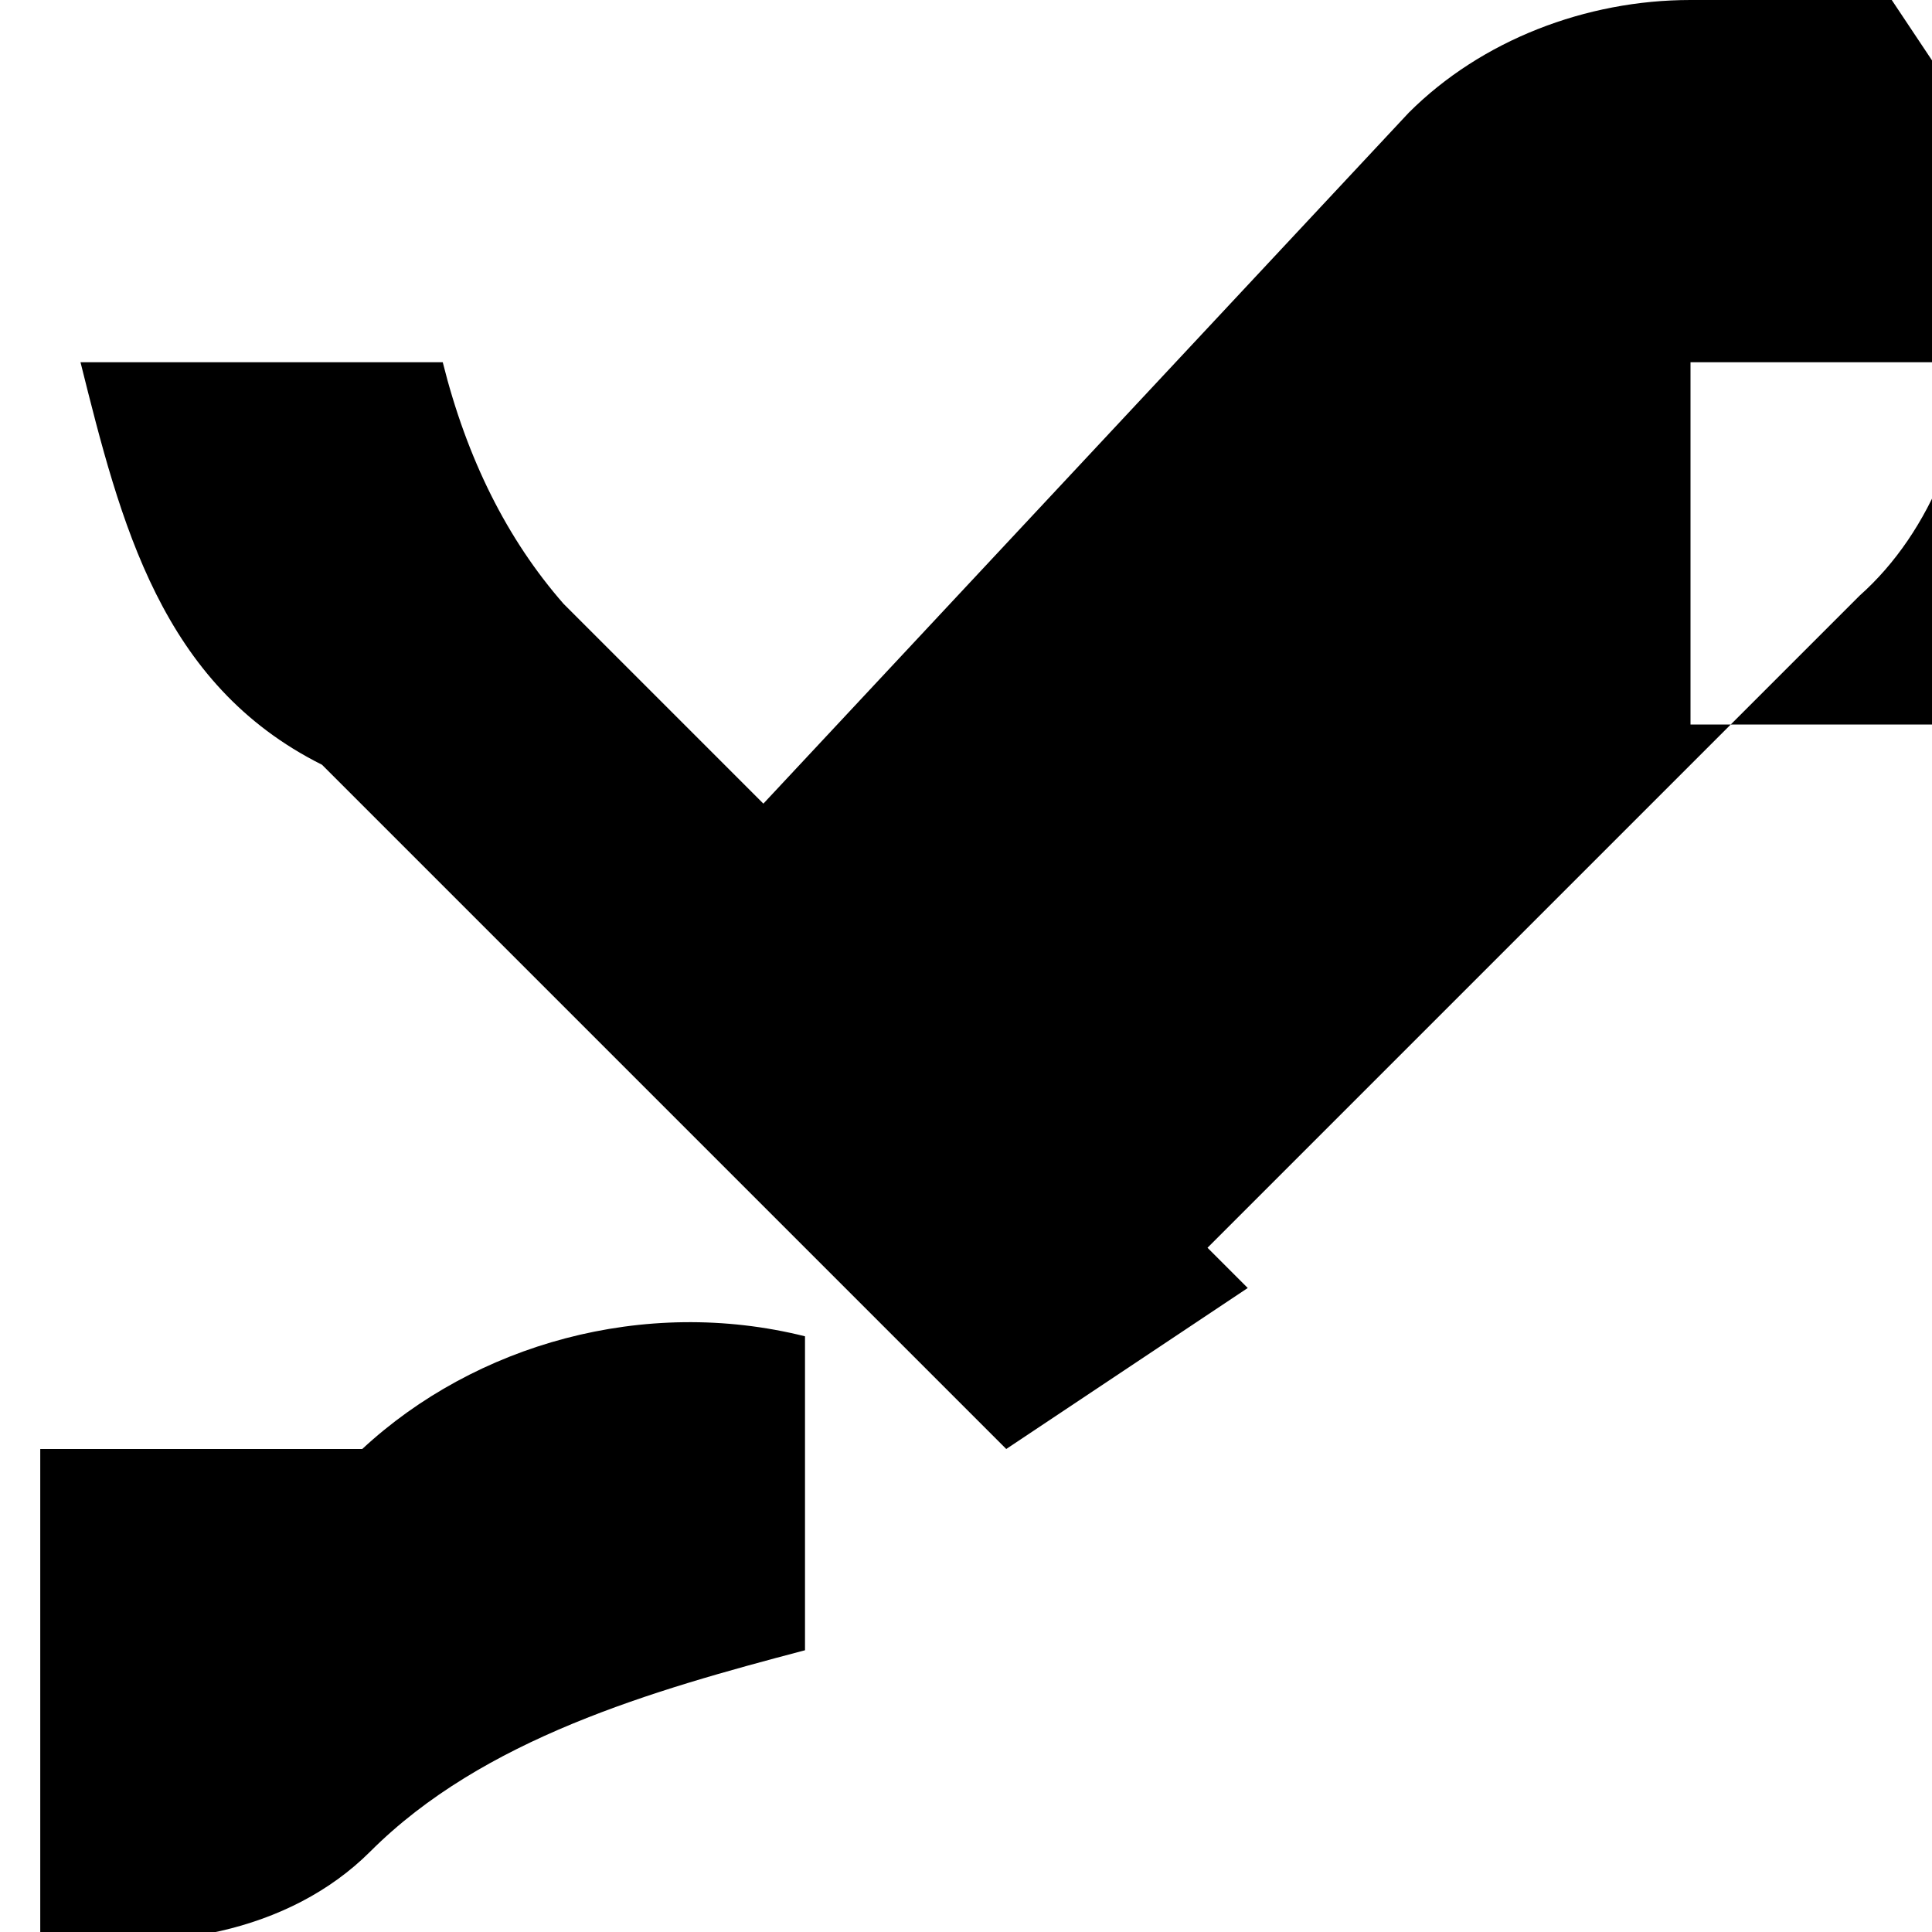 <svg xmlns="http://www.w3.org/2000/svg" class="icon icon-tomahawk" viewBox="0 0 24 24">
  <path d="M24,4.5C24,4.5,24,4.5,24,4.5V9H21V4.5H24 M23.5,0H21C19.7,0,18.4,0.5,17.5,1.4L9,10.5L14.5,16L23.1,7.4
    C24,6.6,24.5,5.3,24.5,4V1.5L23.5,0L23.5,0L23.5,0z M4.5,18C5.9,16.7,8,16.1,10,16.6V20.5C8.1,21,6,21.6,4.6,23C3.6,24,2,24.3,0.5,24
    L0.5,18L4.5,18L4.5,18z M15.5,16L7,7.5C6.3,6.7,5.8,5.7,5.5,4.5H1C1.5,6.5,2,8.5,4,9.5L12.5,18L15.5,16L15.5,16L15.5,16z"/>
</svg>